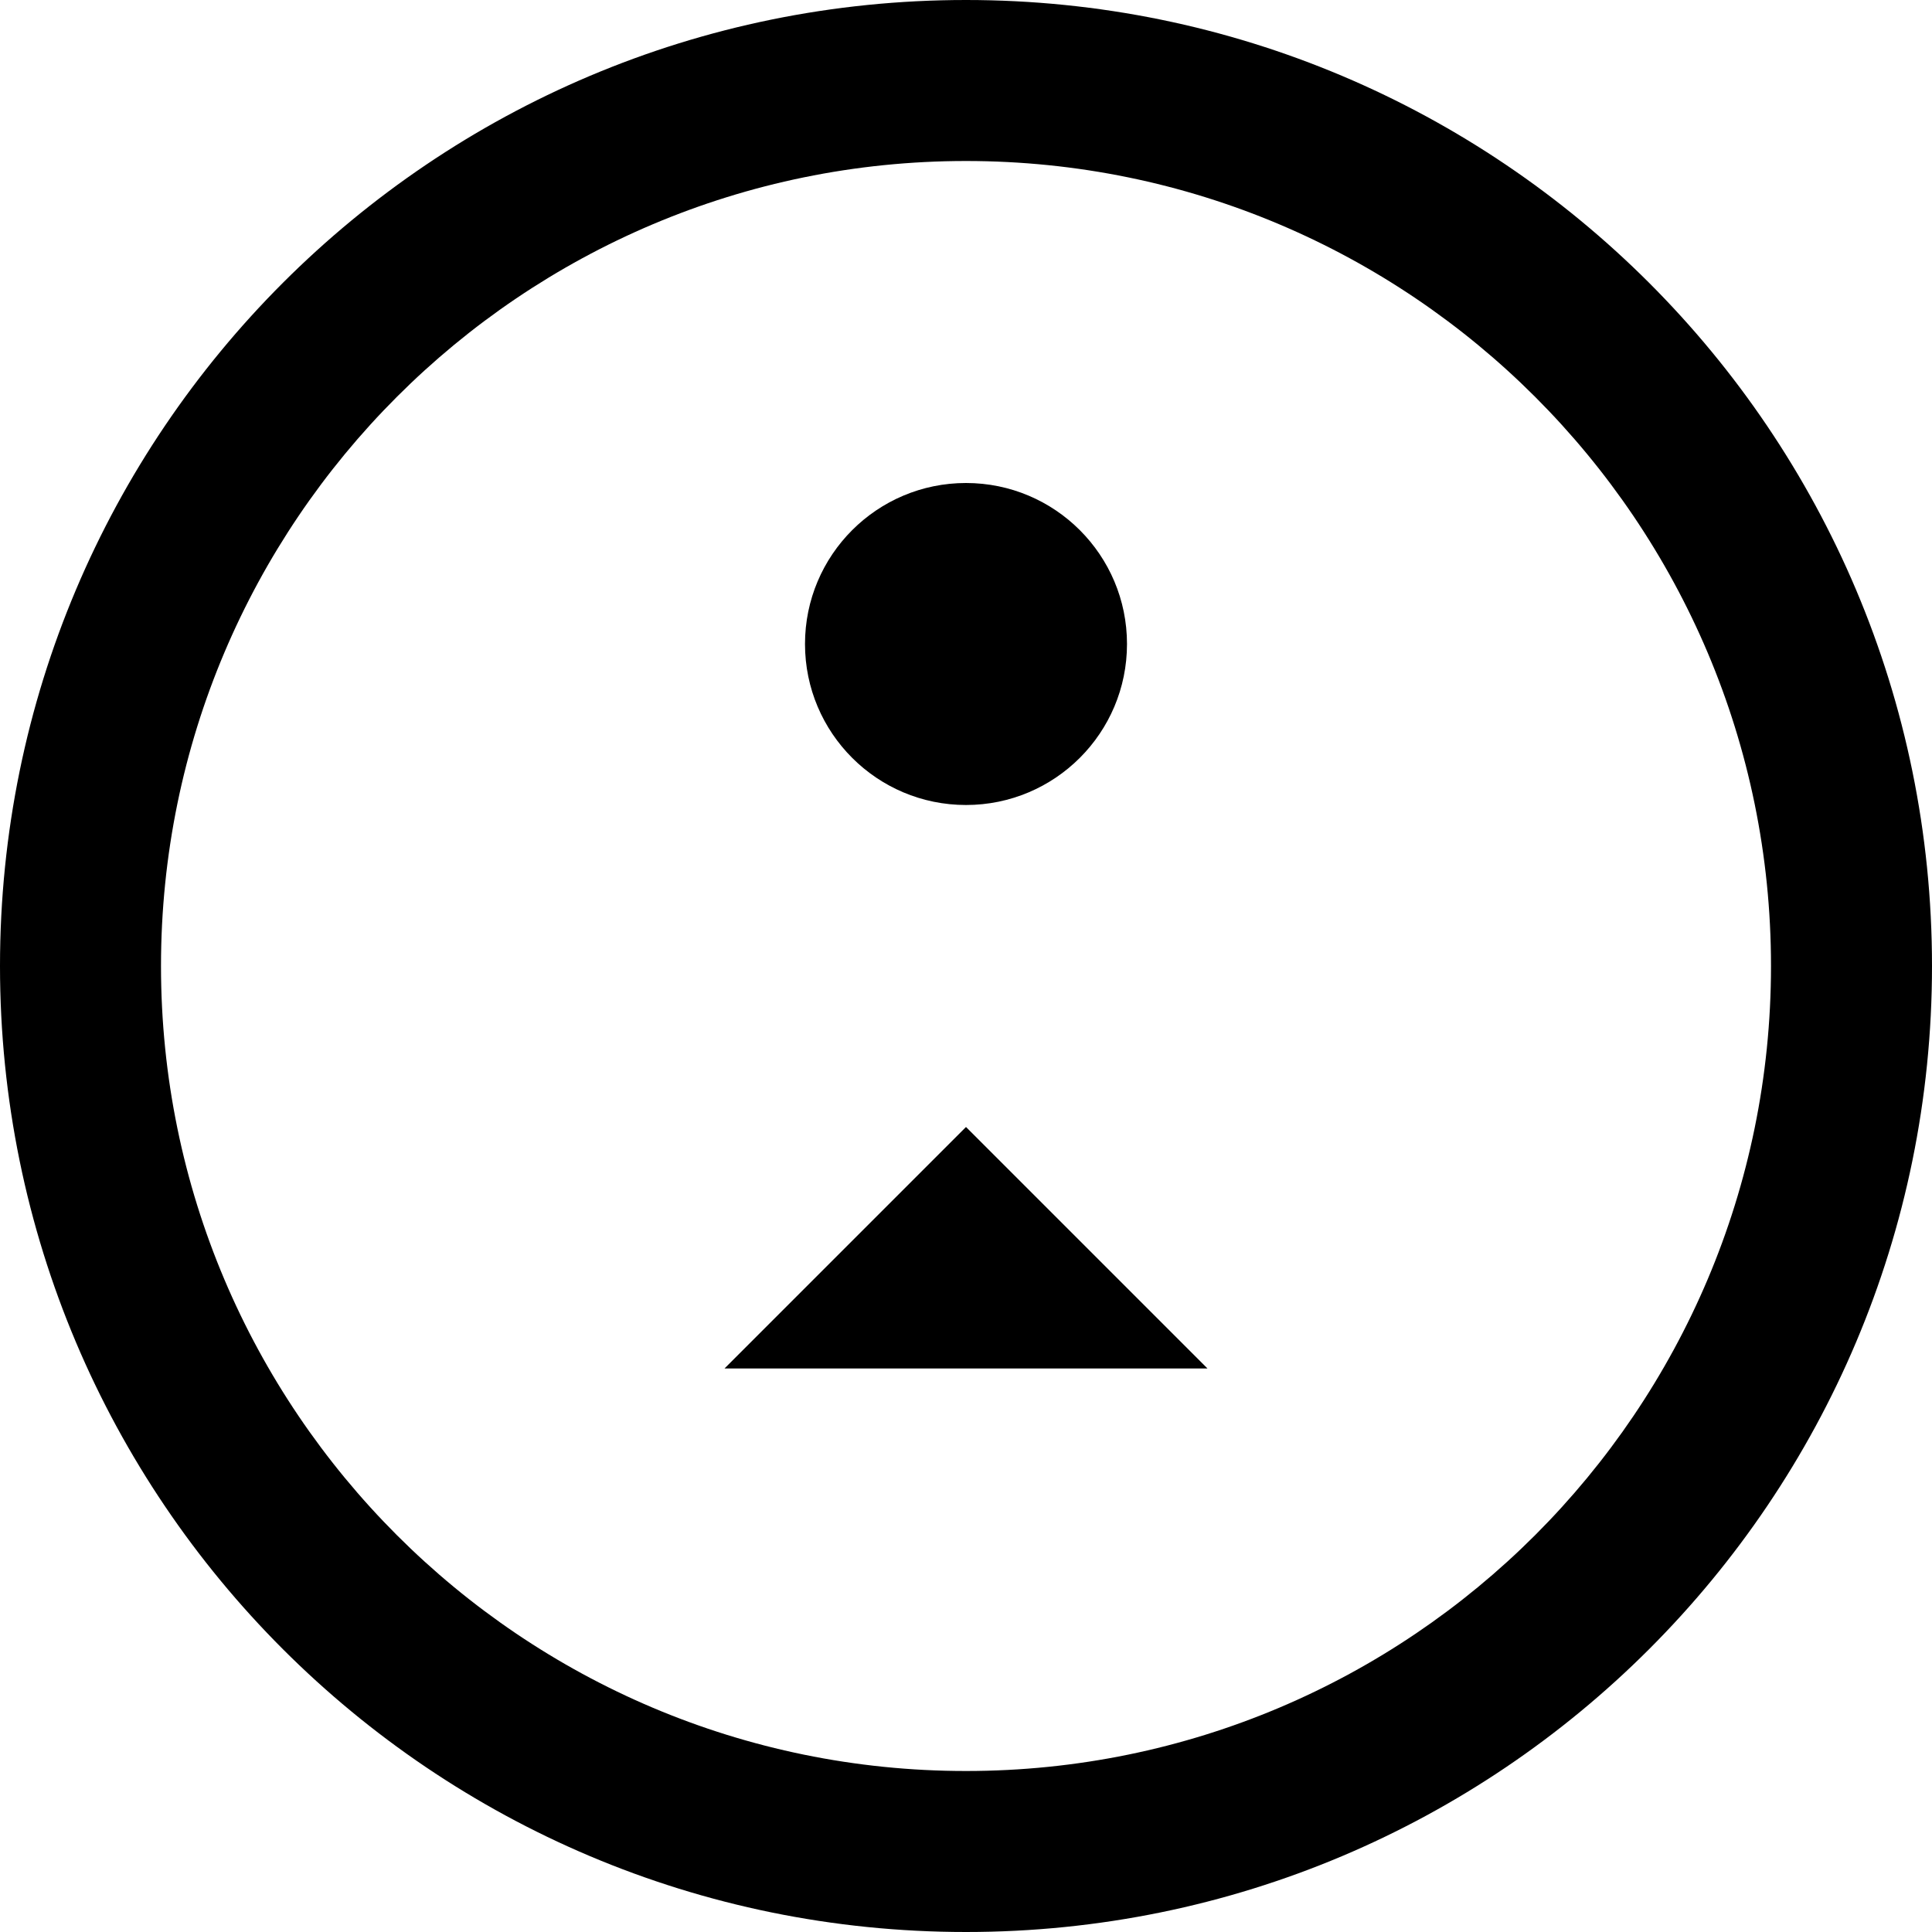 <svg xmlns="http://www.w3.org/2000/svg" viewBox="0 0 24 24" class="icon icon-teleporter">
    <path d="M12,0C5.37,0,0,5.37,0,12s5.37,12,12,12s12-5.37,12-12S18.63,0,12,0z M12,22C6.48,22,2,17.52,2,12S6.48,2,12,2s10,4.48,10,10S17.52,22,12,22z"/>
    <polygon points="12 14,15 17,9 17"/>
    <circle cx="12" cy="8" r="2"/>
</svg>
